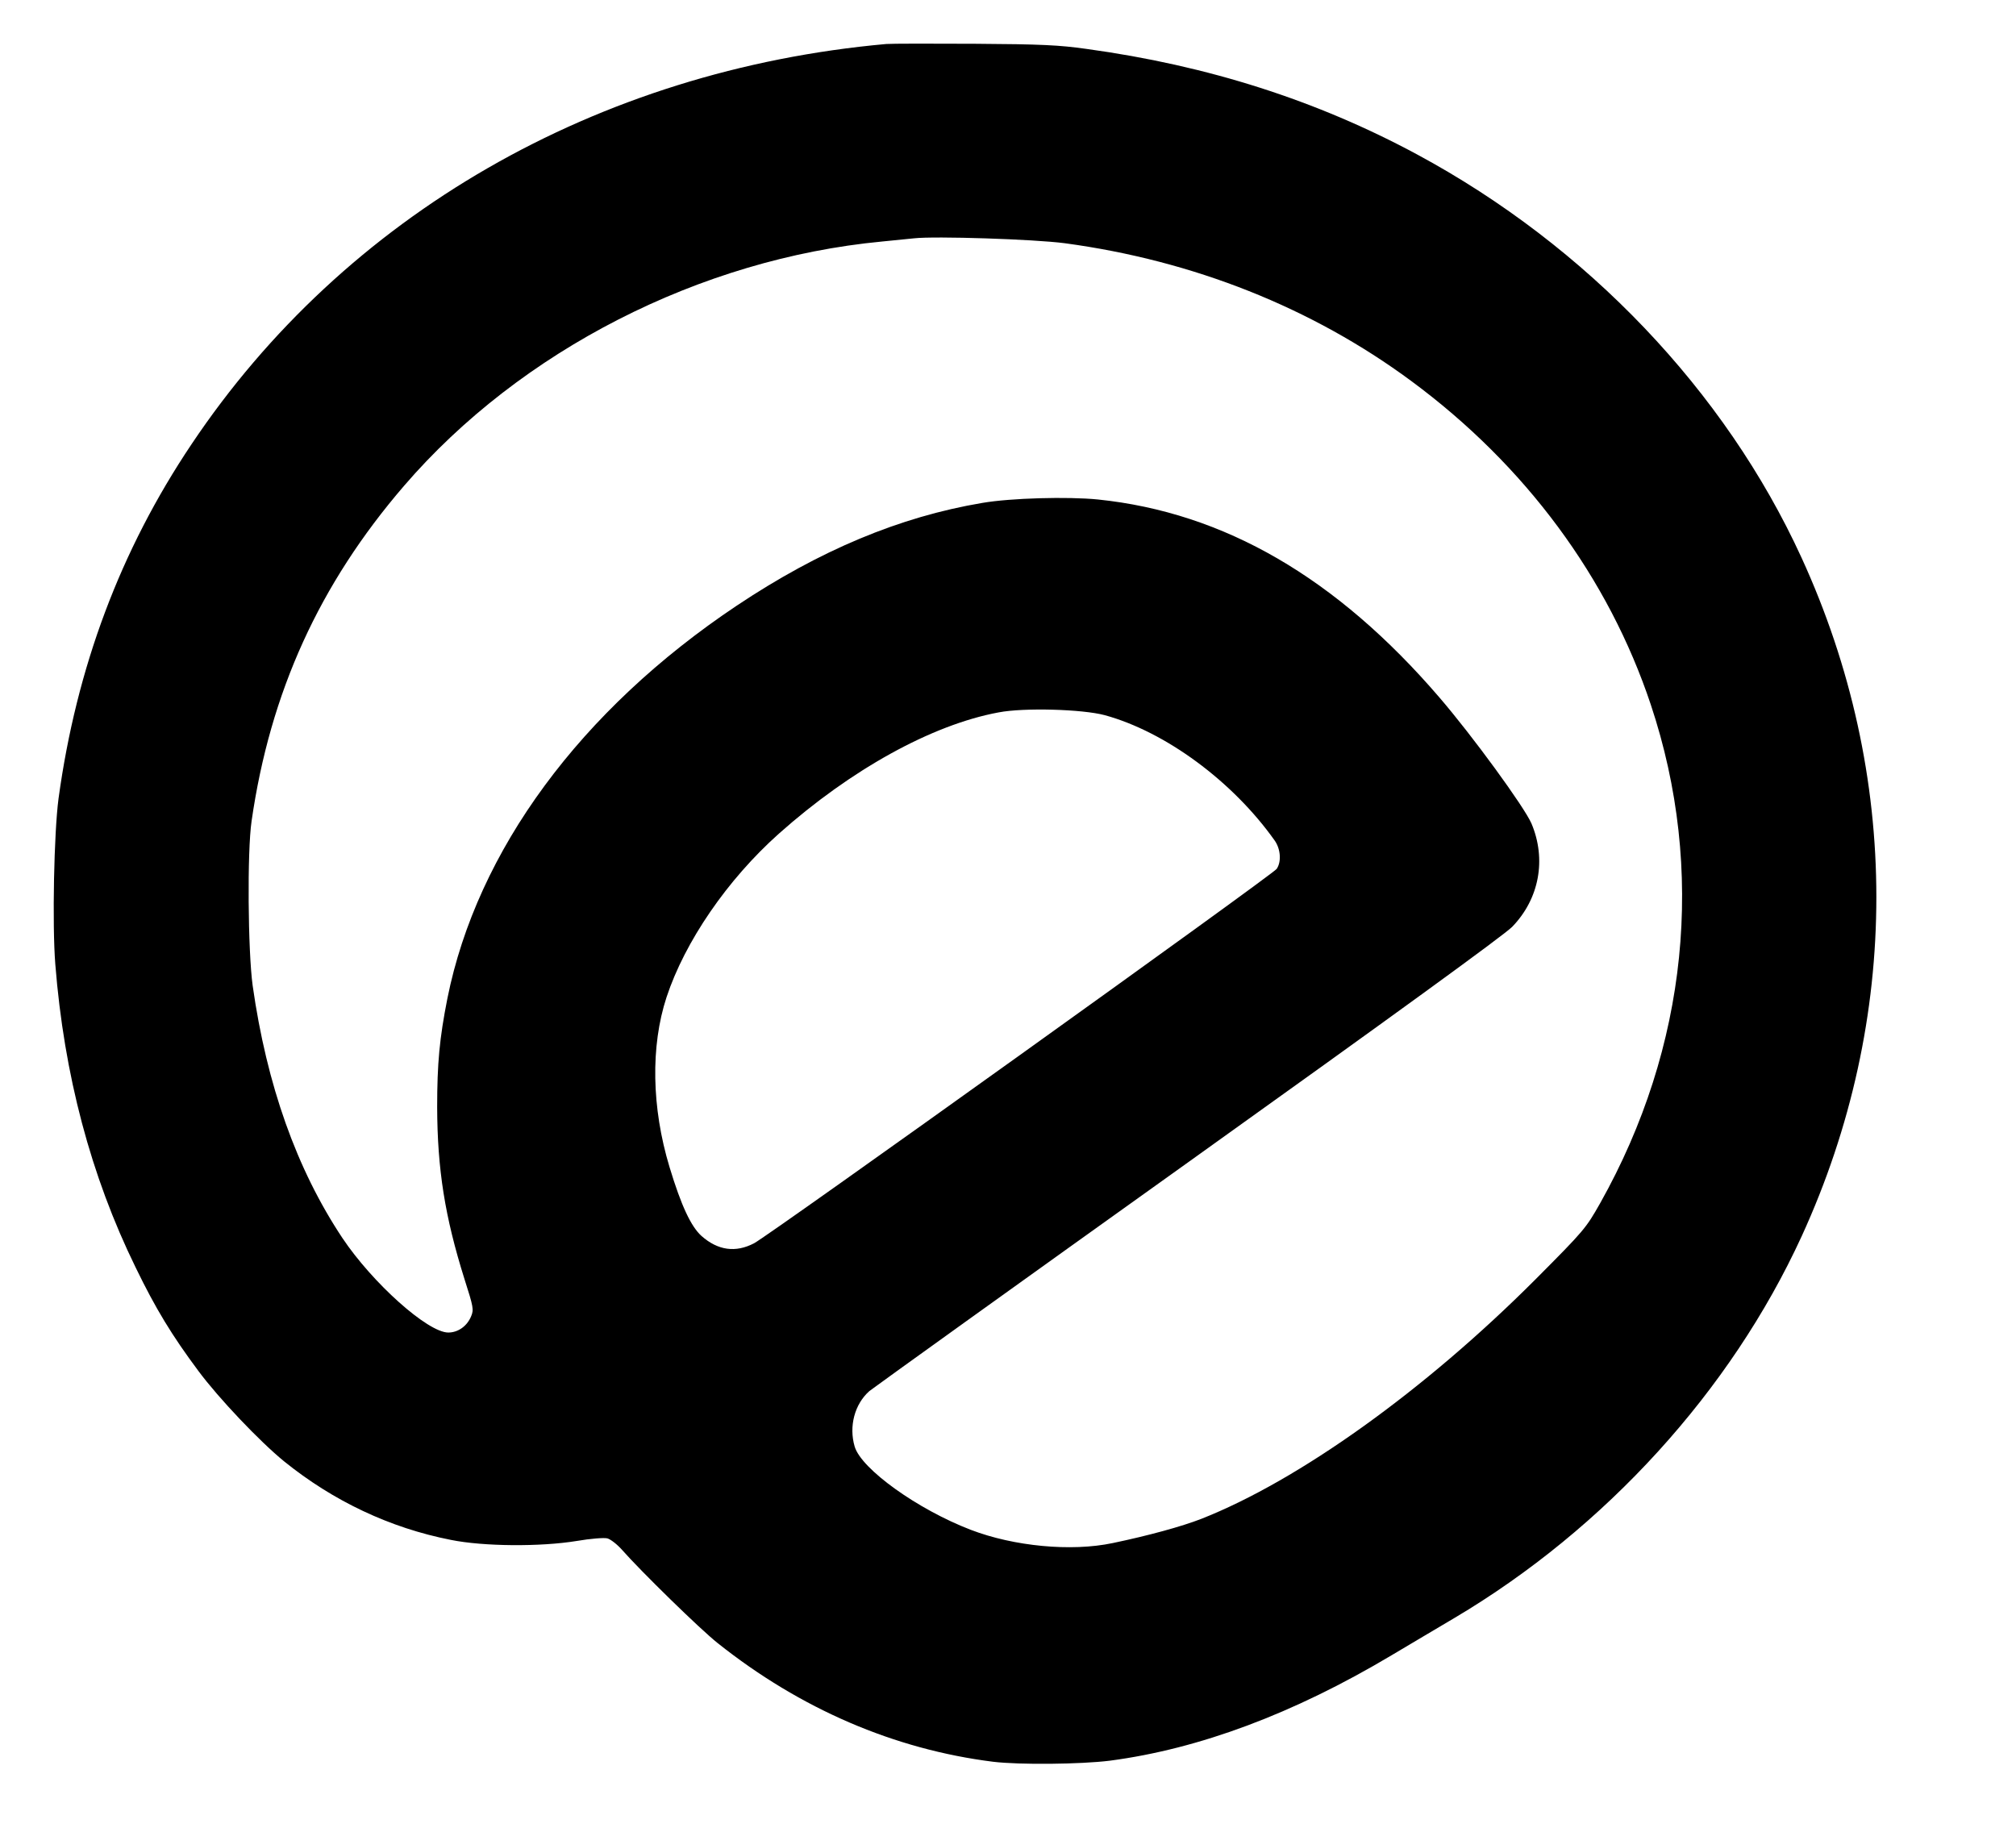 <?xml version="1.0" standalone="no"?>
<!DOCTYPE svg PUBLIC "-//W3C//DTD SVG 20010904//EN"
 "http://www.w3.org/TR/2001/REC-SVG-20010904/DTD/svg10.dtd">
<svg version="1.0" xmlns="http://www.w3.org/2000/svg"
 width="944pt" height="856pt" viewBox="0 0 944 856"
 preserveAspectRatio="xMidYMid meet">

<g transform="translate(0,856) scale(0.1,-0.1)"
fill="#000000" stroke="none">
<path d="M4150 8354 c-1354 -122 -2536 -802 -3253 -1874 -333 -496 -539 -1046
-623 -1660 -21 -158 -30 -588 -15 -776 41 -517 166 -990 376 -1419 94 -194
171 -320 294 -485 95 -128 287 -330 401 -423 230 -186 496 -312 781 -368 153
-31 419 -33 590 -5 64 11 128 16 143 12 15 -4 46 -28 69 -54 86 -98 365 -371
447 -436 388 -309 828 -498 1290 -556 124 -15 411 -12 547 5 418 55 860 220
1318 493 83 49 215 128 295 175 707 419 1294 1064 1626 1787 467 1019 467
2160 -1 3180 -357 779 -1004 1458 -1798 1886 -469 253 -980 417 -1550 495
-127 18 -212 22 -522 24 -203 1 -390 1 -415 -1z m836 -933 c602 -81 1158 -302
1622 -645 535 -395 924 -922 1122 -1516 258 -774 173 -1604 -237 -2334 -67
-118 -73 -126 -303 -357 -518 -519 -1108 -942 -1566 -1122 -90 -35 -246 -78
-414 -113 -195 -41 -463 -15 -664 62 -250 96 -513 285 -544 390 -28 95 0 199
69 260 20 16 692 499 1495 1073 962 688 1478 1063 1515 1101 127 131 161 316
90 484 -34 78 -276 410 -431 590 -482 561 -1008 866 -1599 927 -140 14 -407 7
-541 -16 -387 -65 -762 -222 -1150 -481 -732 -489 -1216 -1147 -1355 -1839
-37 -187 -48 -304 -48 -510 1 -291 36 -512 128 -805 42 -131 44 -143 31 -174
-19 -46 -61 -76 -107 -76 -96 0 -355 232 -496 443 -214 322 -354 716 -420
1182 -22 161 -26 627 -5 770 87 603 317 1109 714 1570 545 633 1386 1063 2238
1144 63 6 131 13 150 15 97 11 562 -4 706 -23z m187 -2210 c285 -78 599 -310
795 -586 29 -40 33 -101 10 -134 -20 -28 -2377 -1717 -2447 -1753 -86 -45
-169 -34 -246 34 -49 44 -95 141 -150 323 -84 278 -89 566 -14 795 86 261 285
551 526 766 337 300 716 510 1029 568 119 23 393 15 497 -13z"/>
</g>
</svg>
